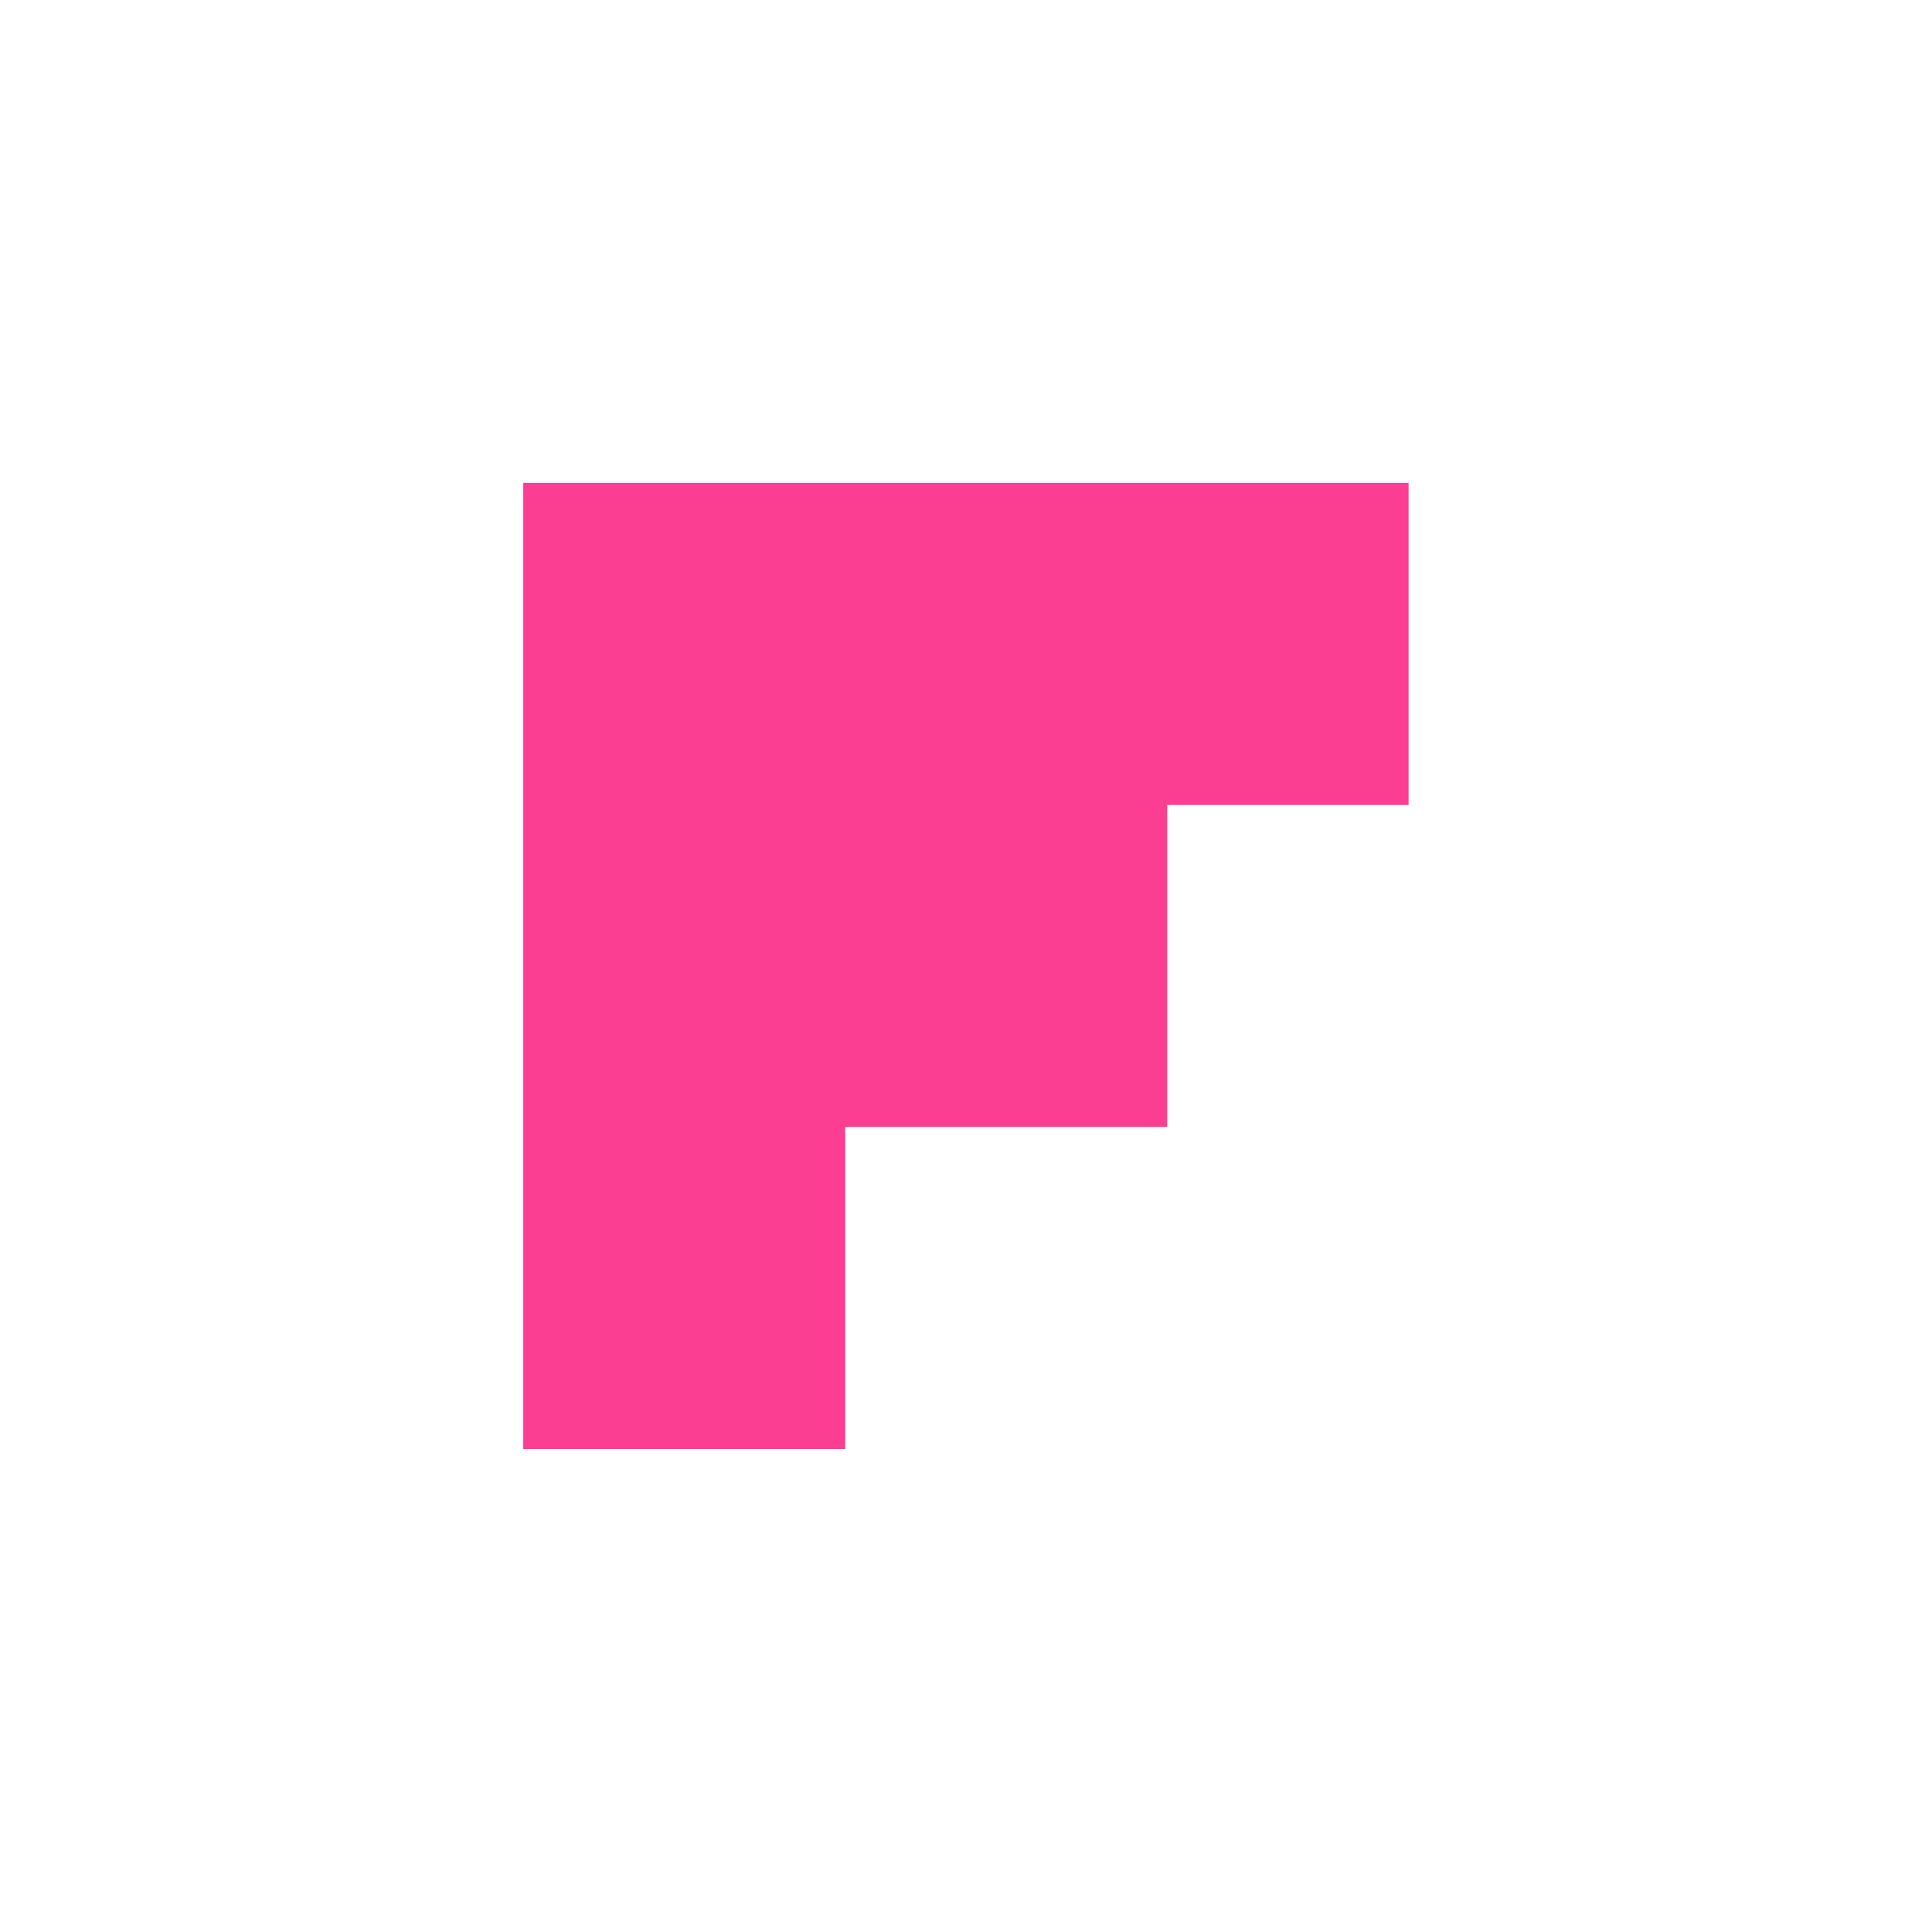 <!-- color: #a70c0c --><svg xmlns="http://www.w3.org/2000/svg" viewBox="0 0 48 48"><g><path d="m 13 12 l 0 24 l 8 0 l 0 -8 l 8 0 l 0 -8 l 5.996 0 l 0 -8 l -22 0 m 0 0.004" fill="#fc3e92" stroke="none" fill-rule="nonzero" fill-opacity="1"/></g></svg>